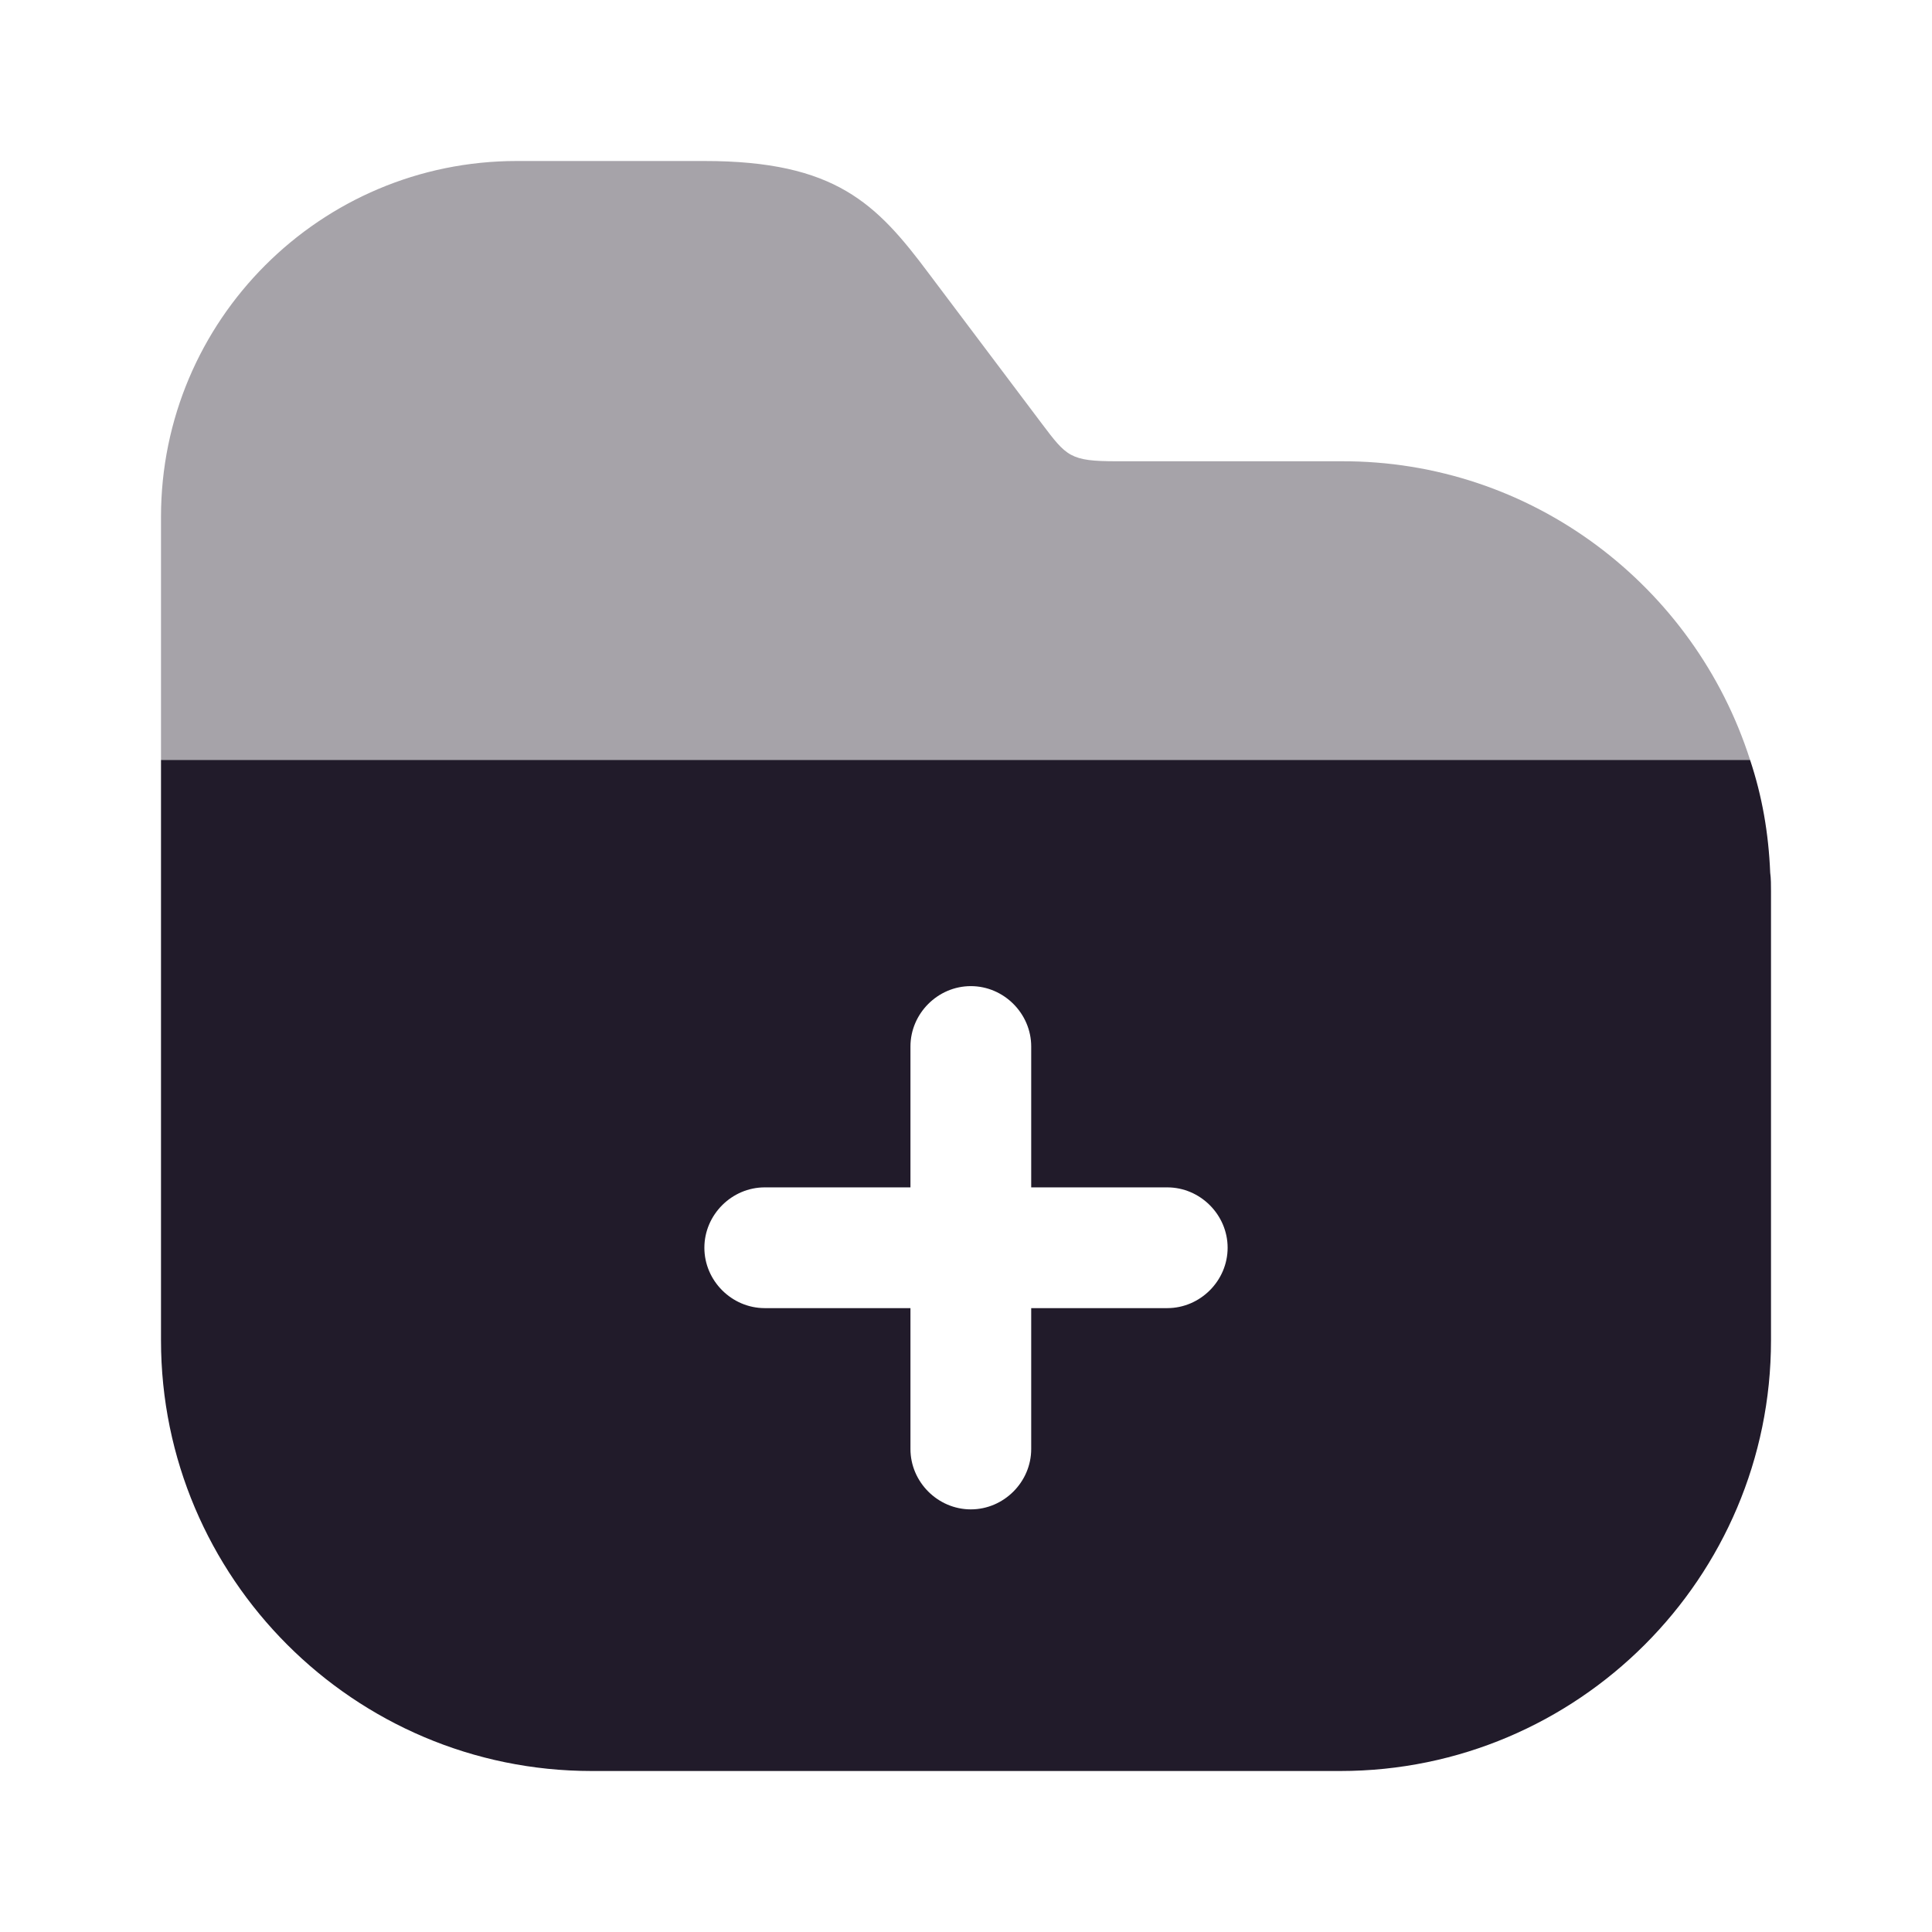 <svg width="24" height="24" viewBox="0 0 24 24" fill="none" xmlns="http://www.w3.org/2000/svg">
<path opacity="0.4" d="M21.74 9.44H2V6.42C2 3.98 3.98 2 6.42 2H8.75C10.38 2 10.89 2.53 11.54 3.4L12.94 5.26C13.25 5.67 13.29 5.73 13.87 5.73H16.66C19.03 5.72 21.05 7.28 21.74 9.44Z" fill="#211B2A"/>
<path d="M21.99 10.84C21.97 10.35 21.89 9.89 21.74 9.44H2V16.65C2 19.6 4.4 22 7.35 22H16.65C19.6 22 22 19.6 22 16.65V11.07C22 11 22 10.91 21.99 10.84ZM14.5 16.25H12.81V18C12.81 18.41 12.47 18.75 12.06 18.75C11.65 18.75 11.31 18.41 11.31 18V16.25H9.5C9.09 16.25 8.75 15.91 8.75 15.5C8.75 15.09 9.09 14.75 9.5 14.75H11.31V13C11.31 12.59 11.65 12.25 12.06 12.25C12.47 12.25 12.81 12.59 12.81 13V14.75H14.5C14.91 14.75 15.25 15.09 15.25 15.5C15.25 15.91 14.91 16.25 14.5 16.25Z" fill="#211B2A"/>
</svg>
